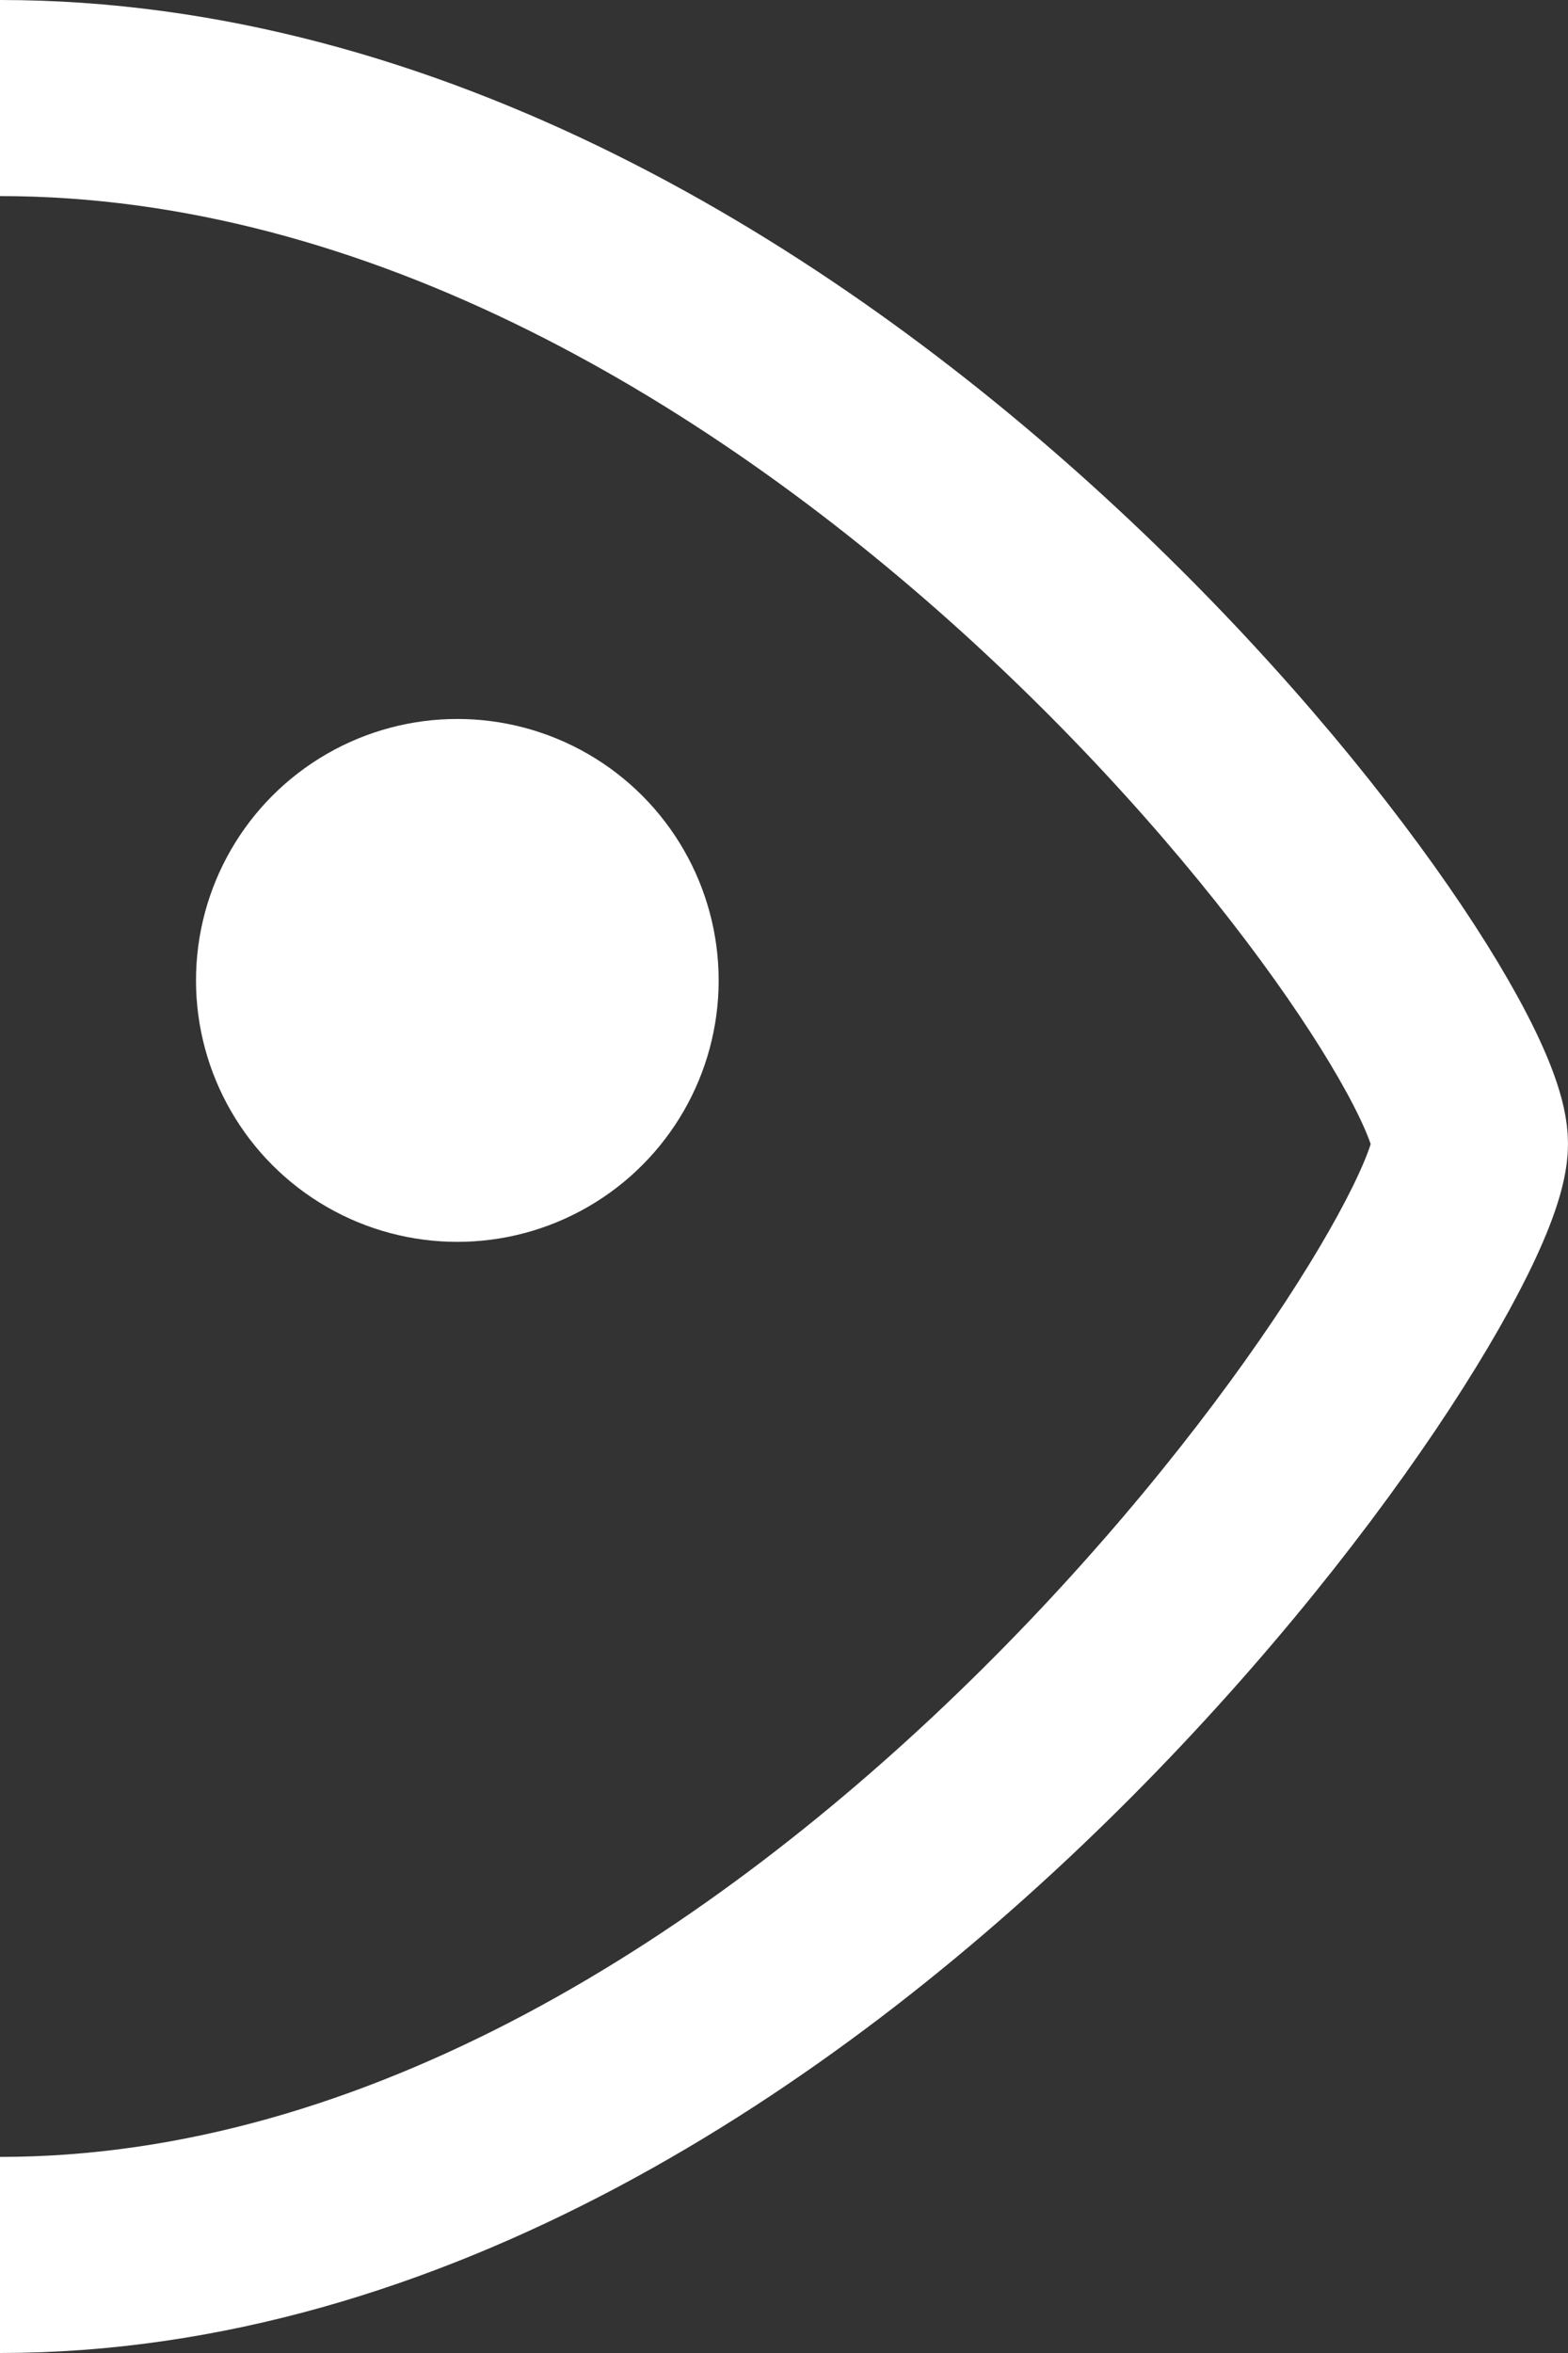 <?xml version="1.0" encoding="utf-8"?>
<!-- Generator: Adobe Illustrator 27.4.0, SVG Export Plug-In . SVG Version: 6.00 Build 0)  -->
<svg version="1.1" id="レイヤー_1" xmlns="http://www.w3.org/2000/svg" xmlns:xlink="http://www.w3.org/1999/xlink" x="0px"
	 y="0px" viewBox="0 0 24 36" style="enable-background:new 0 0 24 36;" xml:space="preserve">
<rect x="0" y="0" width="24" height="36" fill="#333333" stroke="none"/>
<style type="text/css">
	.st0{fill:none;stroke:#FFFFFF;stroke-width:3;}
	.st1{fill:#FFFFFF;}
</style>
<path class="st0" d="M0,1.5c12.4,0,22.5,13.9,22.5,16s-10.1,17-22.5,17"/>
<circle class="st1" cx="7" cy="15" r="4"/>
</svg>
